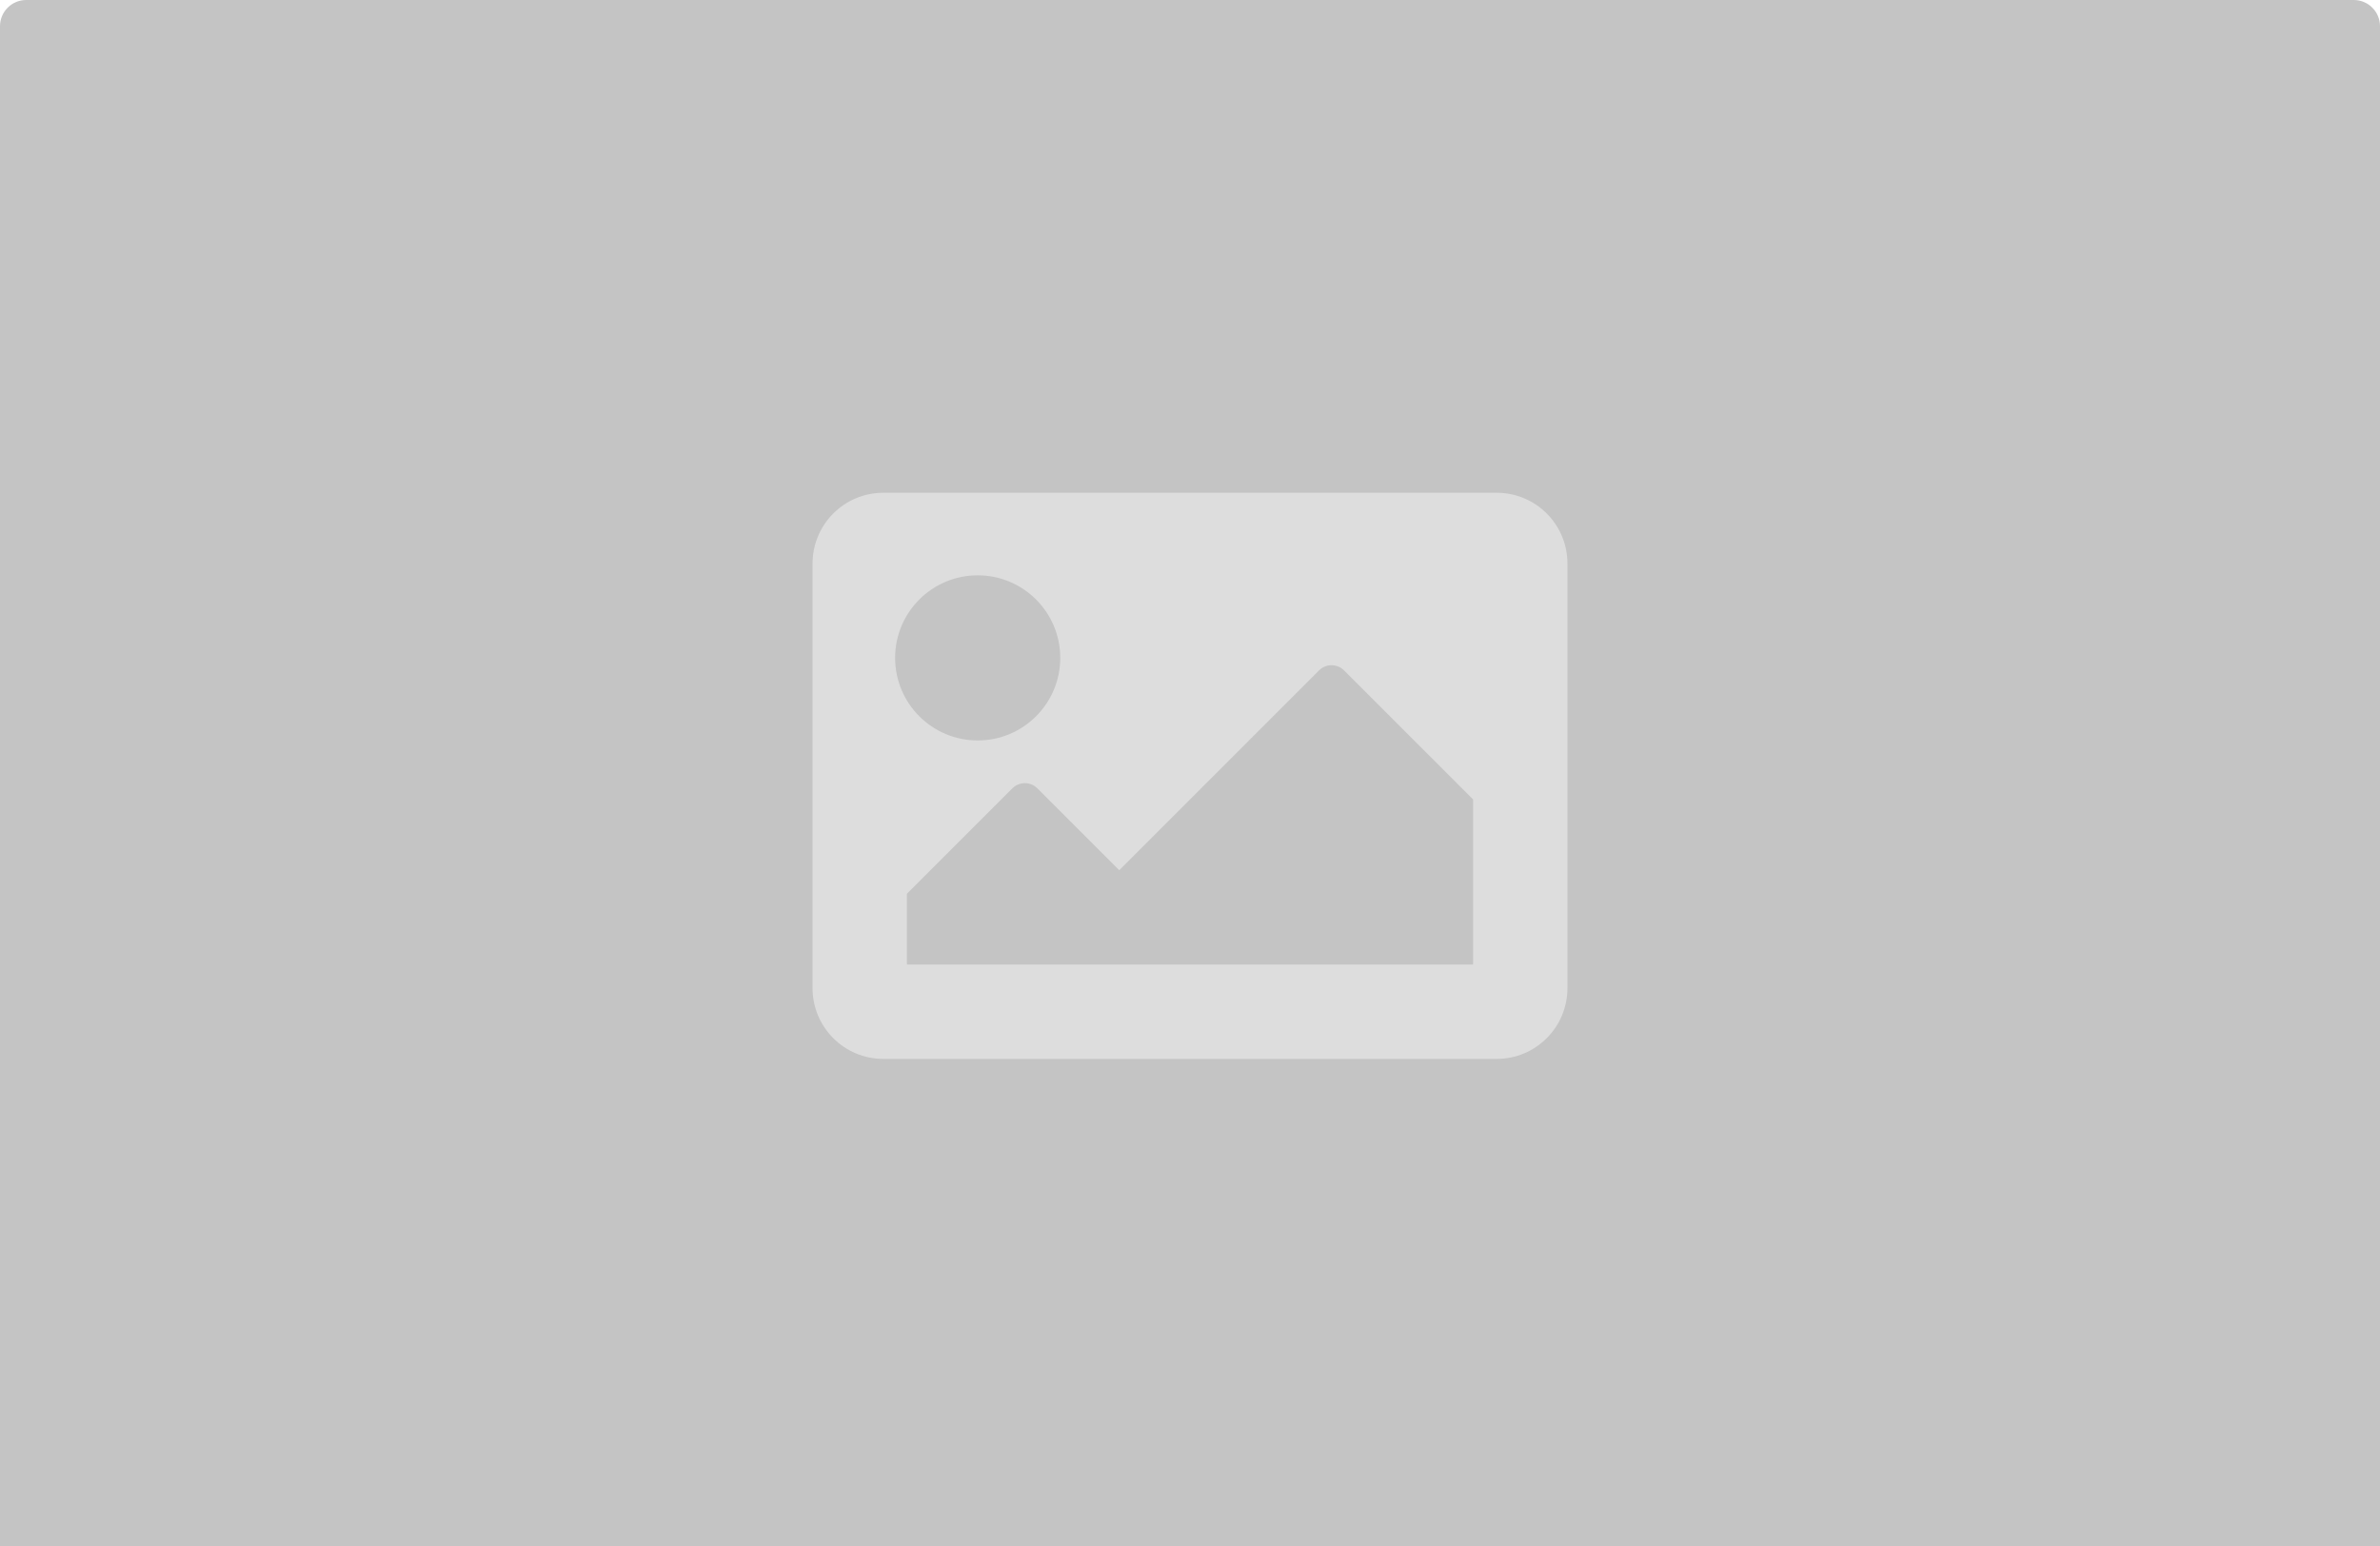 <svg width="454" height="295" viewBox="0 0 454 295" fill="none" xmlns="http://www.w3.org/2000/svg">
<path d="M0 5C0 2.239 2.239 0 5 0H449C451.761 0 454 2.239 454 5V295H0V5Z" fill="#C4C4C4"/>
<path d="M285.5 202H168.5C161.044 202 155 195.956 155 188.5V107.5C155 100.044 161.044 94 168.5 94H285.5C292.956 94 299 100.044 299 107.5V188.5C299 195.956 292.956 202 285.5 202ZM186.5 109.75C177.802 109.75 170.75 116.802 170.75 125.5C170.75 134.198 177.802 141.25 186.5 141.25C195.198 141.25 202.25 134.198 202.25 125.5C202.25 116.802 195.198 109.75 186.5 109.75ZM173 184H281V152.5L256.386 127.886C255.068 126.568 252.932 126.568 251.613 127.886L213.5 166L197.886 150.386C196.568 149.068 194.432 149.068 193.113 150.386L173 170.5V184Z" fill="#DDDDDD"/>
</svg>
